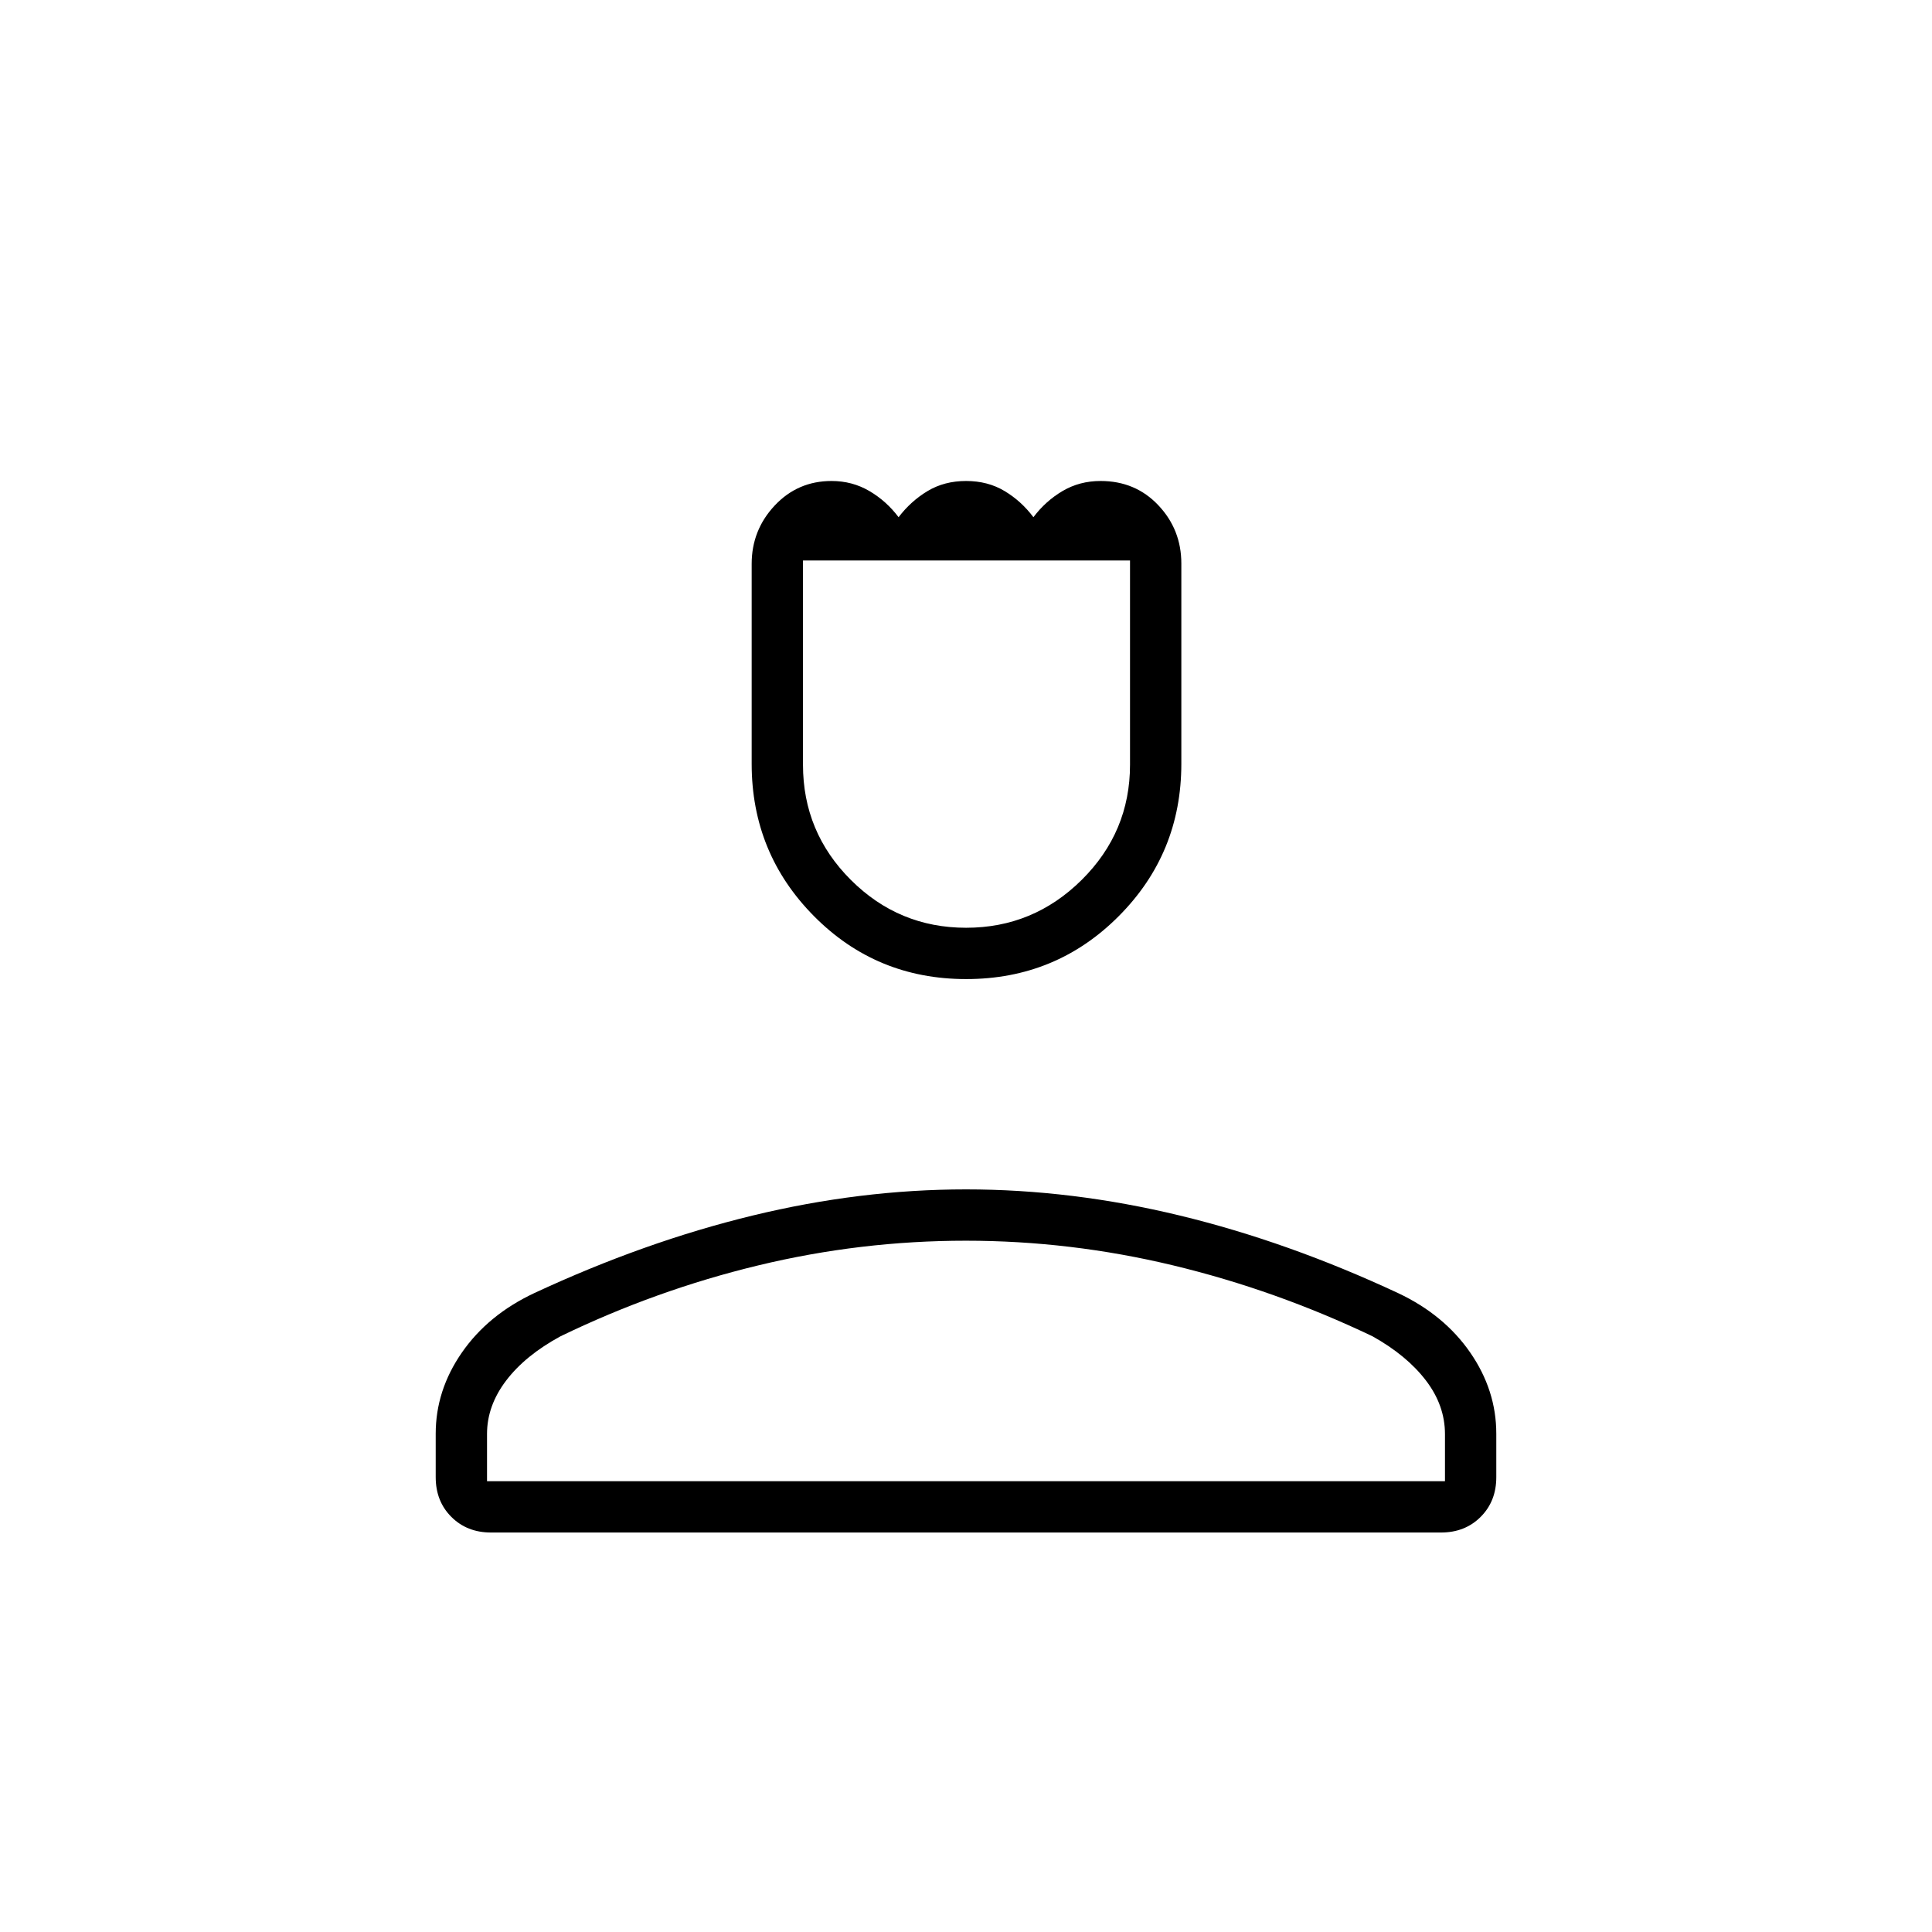 <svg xmlns="http://www.w3.org/2000/svg" height="24" viewBox="0 -960 960 960" width="24"><path d="M480.08-473.5q-44.63 0-75.6-31.26-30.98-31.27-30.98-75.72v-99.32q0-16.78 11.43-28.99Q396.37-721 413.2-721q10.3 0 18.8 5t14.5 13q6.09-8 14.41-13 8.33-5 19.13-5 10.81 0 19.13 5 8.33 5 14.33 13 6-8 14.46-13t18.91-5q17.34 0 28.73 12.09Q587-696.82 587-680v99.5q0 44.55-31.14 75.77-31.14 31.23-75.78 31.23Zm-.02-25.5q33.44 0 57.44-23.79 24-23.8 24-57.21v-101.5H399V-580q0 33.5 23.81 57.25T480.06-499ZM216.5-226v-21.59q0-21.56 12.99-40.31 12.99-18.75 35.91-29.53 54.84-25.53 108.47-38.55Q427.5-369 480.02-369q52.51 0 106.25 13 53.73 13 108.45 38.54 22.86 10.78 35.82 29.53 12.96 18.76 12.96 40.33v21.6q0 11.97-7.77 19.73-7.76 7.77-19.73 7.77H244q-11.97 0-19.73-7.77-7.77-7.76-7.77-19.73Zm25.5 2h476v-23.37q0-14.32-9.5-26.72Q699-286.5 682-296q-48.13-23-99.13-35.25-51-12.25-102.93-12.25-52.28 0-103.11 12.25T278.5-296q-17.5 9.5-27 22t-9.5 26.5v23.5Zm238 0Zm0-457.5Z"/></svg>